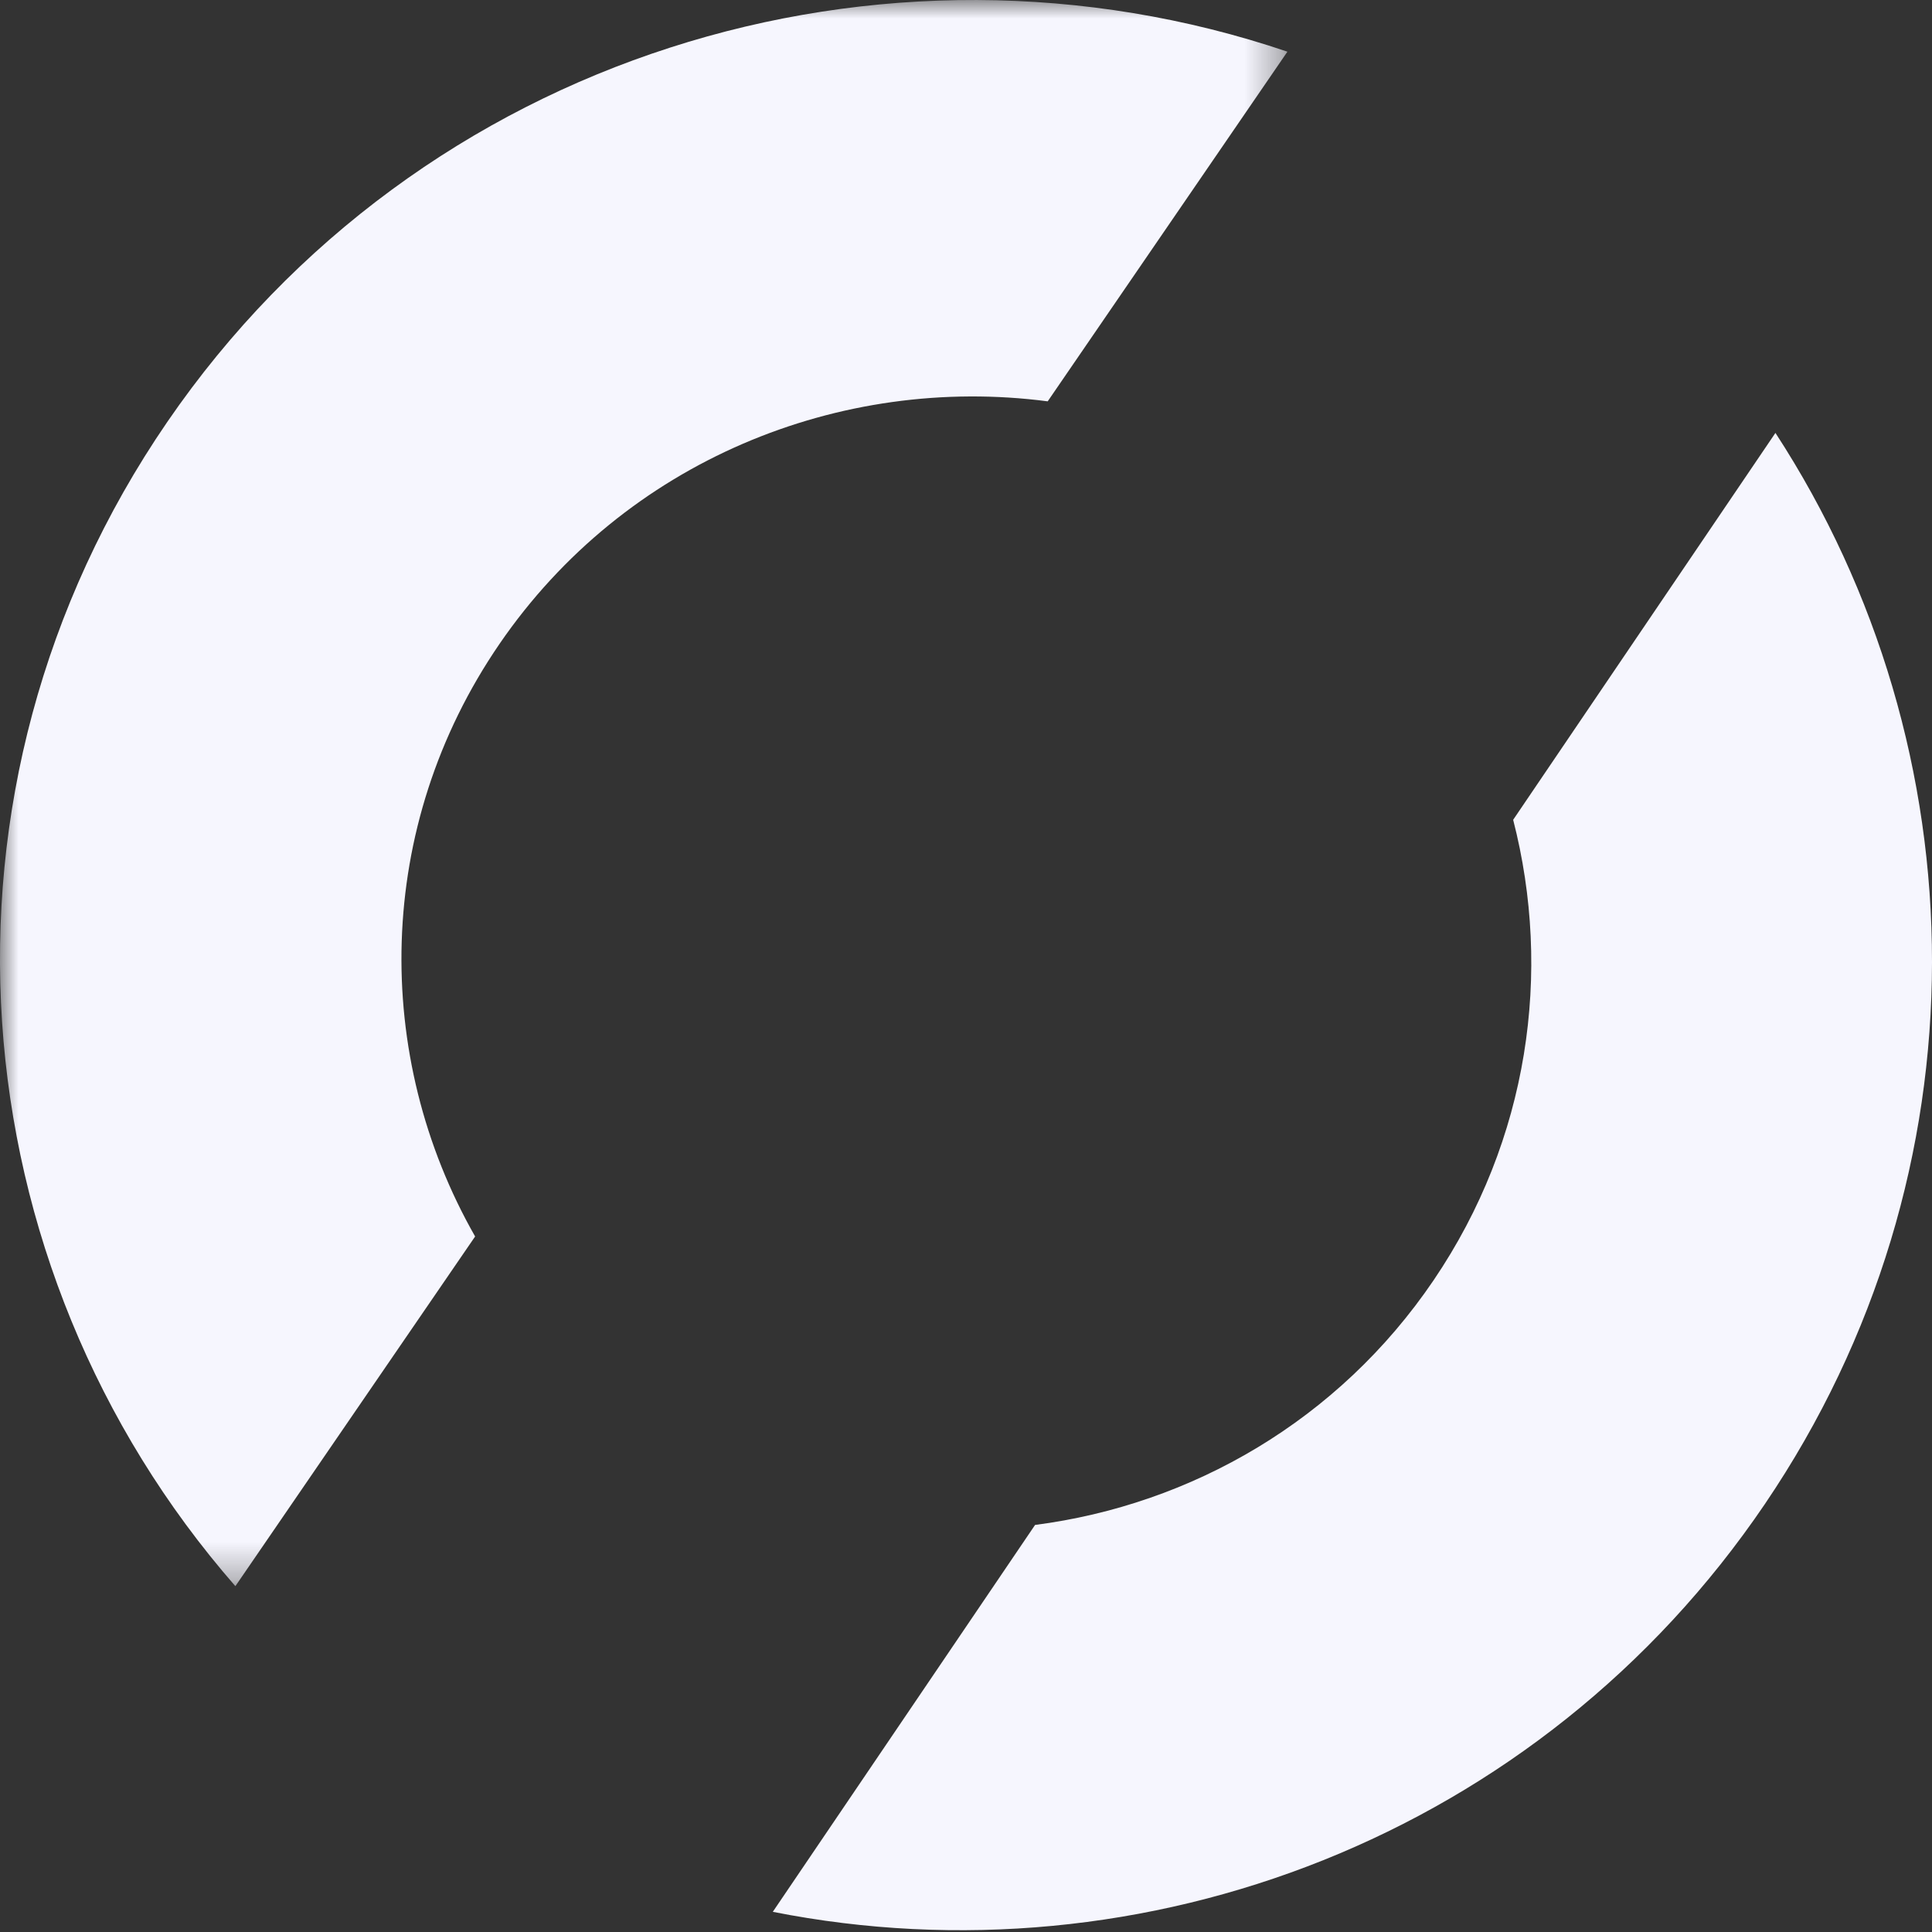 <svg width="52" height="52" viewBox="0 0 52 52" fill="none" xmlns="http://www.w3.org/2000/svg">
<rect x="0" y="0" width="52" height="52" fill="#333333" stroke="none"/>
<mask id="mask0" mask-type="alpha" maskUnits="userSpaceOnUse" x="0" y="0" width="35" height="43">
<path fill-rule="evenodd" clip-rule="evenodd" d="M0 0H34.651V42.692H0V0Z" fill="white"/>
</mask>
<g mask="url(#mask0)">
<path fill-rule="evenodd" clip-rule="evenodd" d="M13.444 17.331C16.823 12.403 22.614 10.071 28.199 10.802L34.651 1.391C23.757 -2.3 11.283 1.468 4.502 11.357C-2.278 21.246 -1.186 34.079 6.335 42.692L12.788 33.28C10.024 28.434 10.065 22.259 13.444 17.331Z" fill="#F6F6FE"/>
</g>
<path fill-rule="evenodd" clip-rule="evenodd" d="M47.786 11.652L40.727 22.065C41.781 26.161 41.153 30.672 38.587 34.456C36.022 38.239 32.061 40.5 27.859 41.044L20.8 51.457C30.776 53.433 41.432 49.435 47.503 40.48C53.574 31.525 53.33 20.163 47.786 11.652Z" fill="#F6F6FE"/>
</svg>
